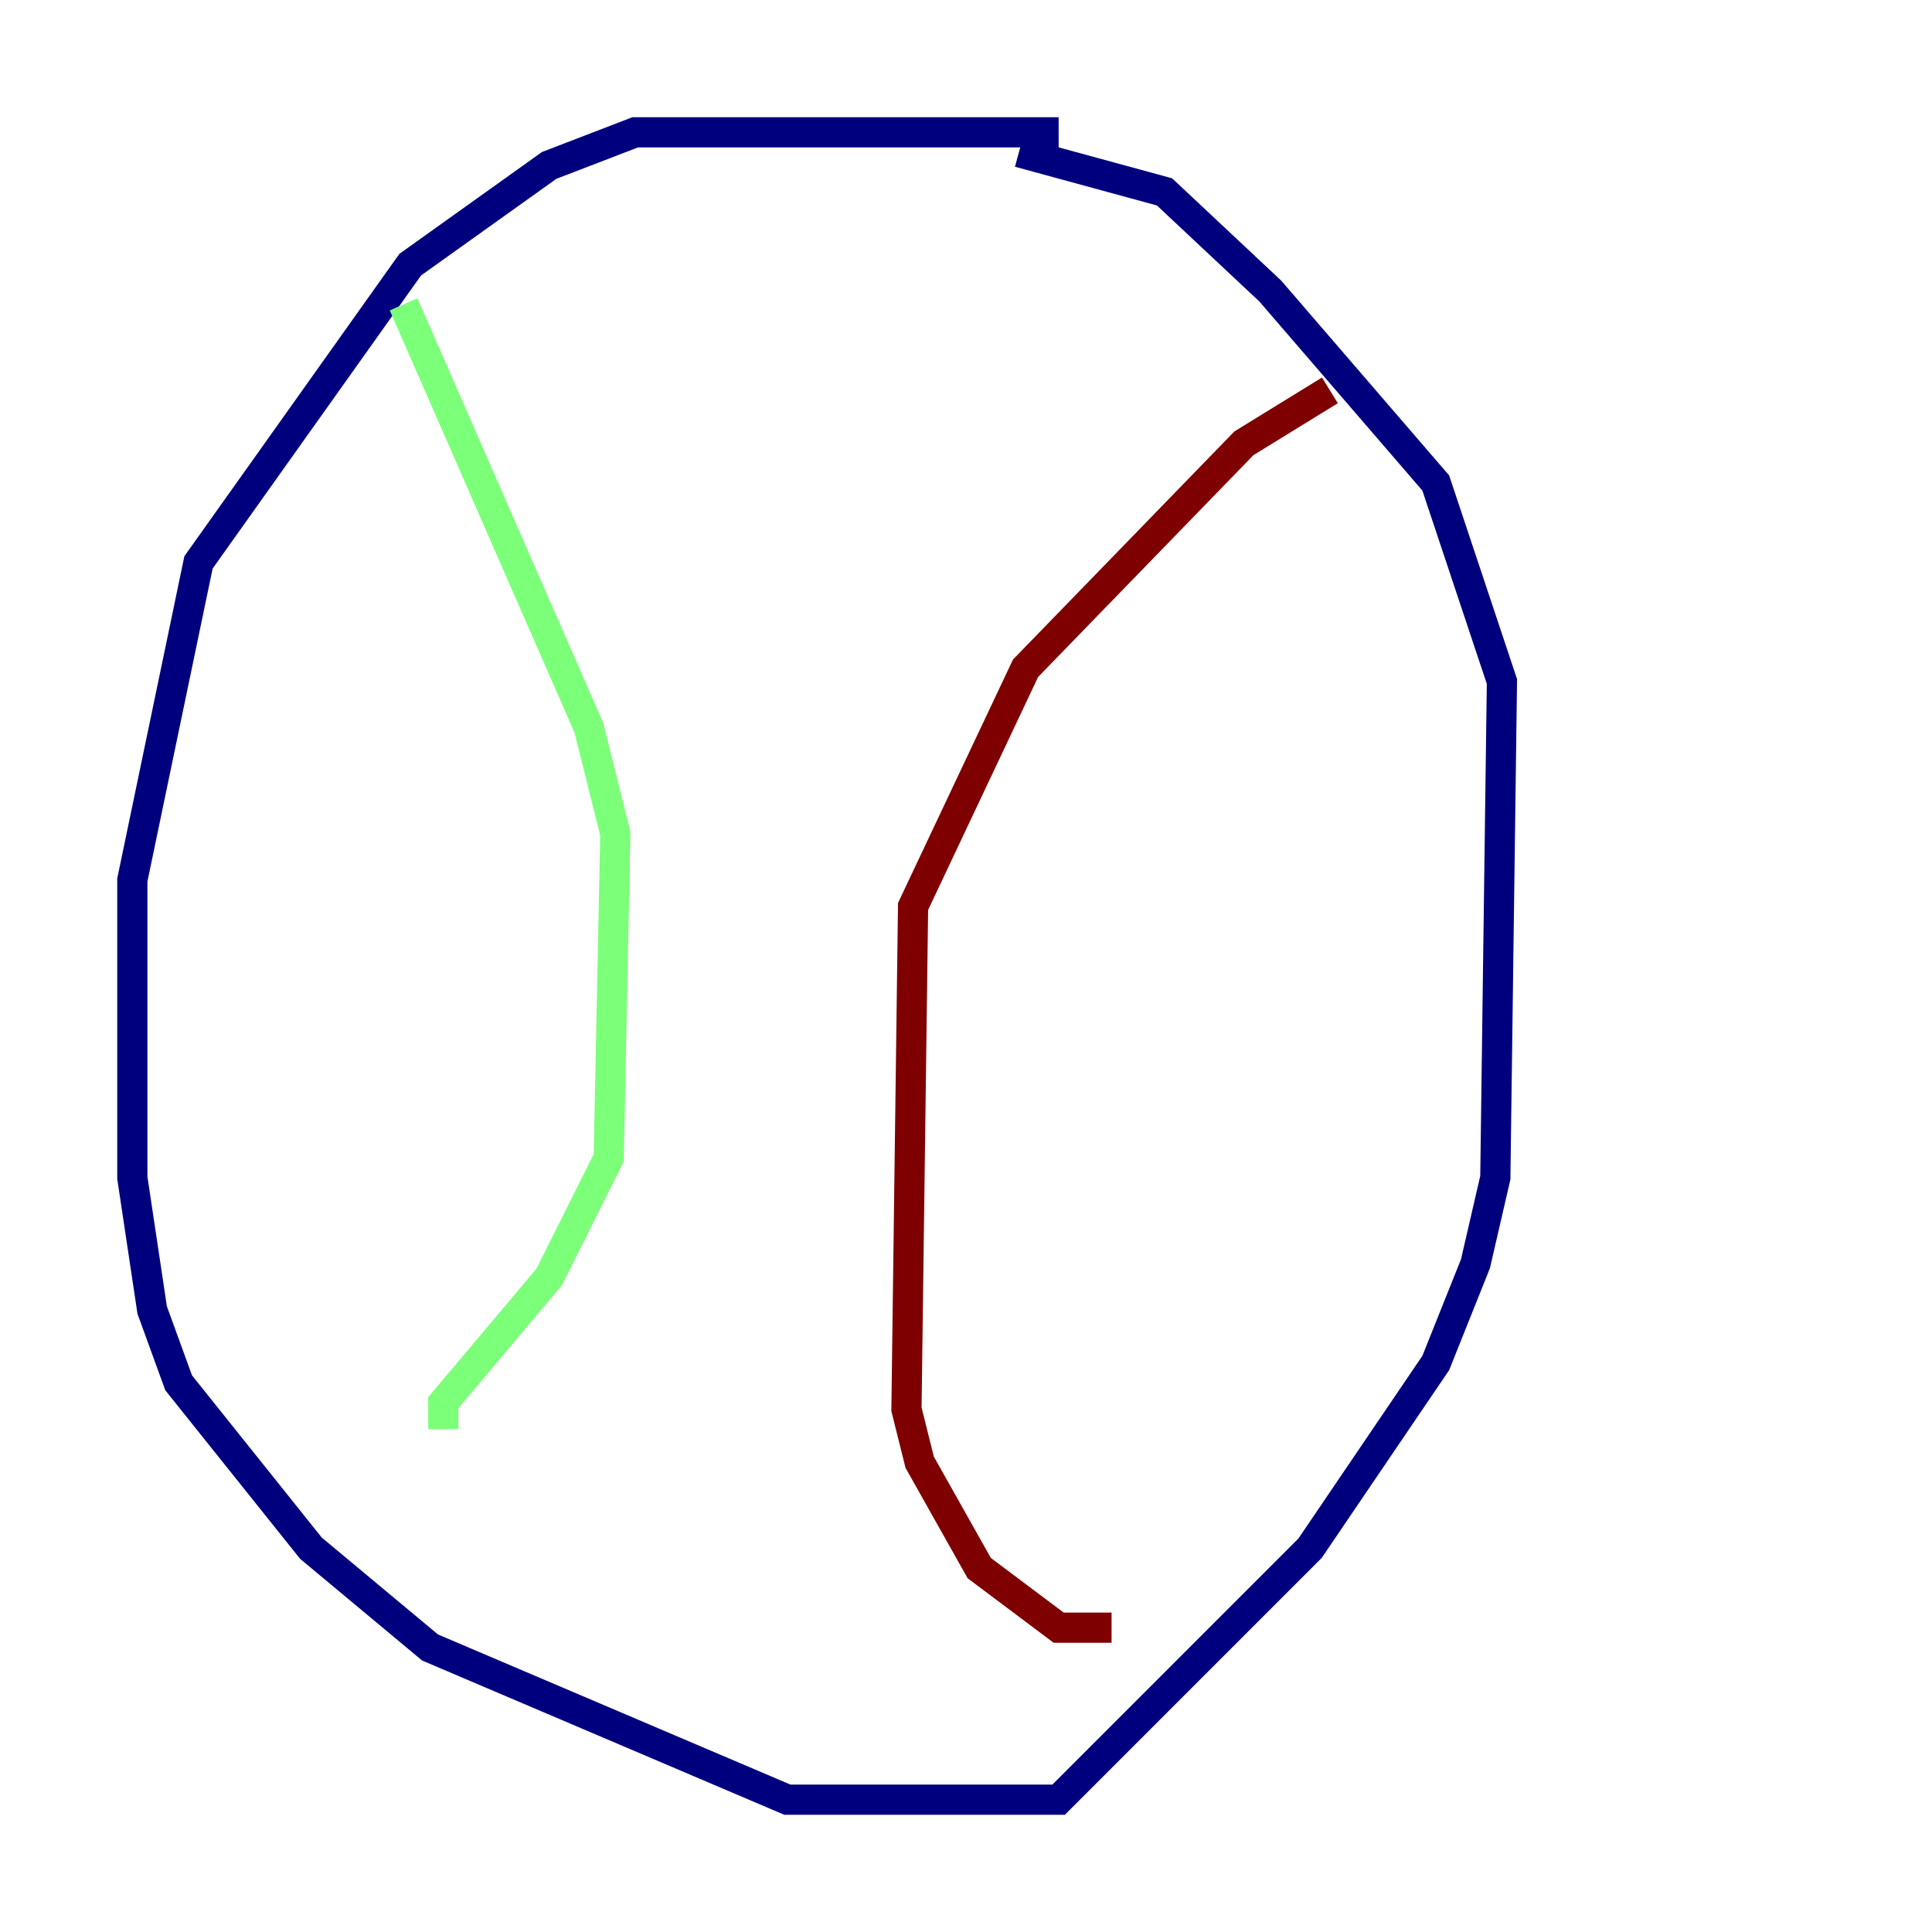 <?xml version="1.0" encoding="utf-8" ?>
<svg baseProfile="tiny" height="128" version="1.2" viewBox="0,0,128,128" width="128" xmlns="http://www.w3.org/2000/svg" xmlns:ev="http://www.w3.org/2001/xml-events" xmlns:xlink="http://www.w3.org/1999/xlink"><defs /><polyline fill="none" points="70.137,8.767 42.082,8.767 36.384,10.959 27.178,17.534 13.151,37.26 8.767,58.301 8.767,78.027 10.082,86.794 11.836,91.616 20.603,102.575 28.493,109.151 52.164,119.233 70.137,119.233 86.794,102.575 95.123,90.301 97.753,83.726 99.069,78.027 99.507,45.151 95.123,32.0 84.164,19.288 77.151,12.712 67.507,10.082" stroke="#00007f" stroke-width="2" /><polyline fill="none" points="26.74,20.164 39.014,48.219 40.767,55.233 40.329,76.712 36.384,84.603 29.37,92.931 29.37,94.685" stroke="#7cff79" stroke-width="2" /><polyline fill="none" points="88.11,25.863 82.411,29.37 67.945,44.274 60.493,60.055 60.055,93.37 60.931,96.877 64.877,103.89 70.137,107.836 73.644,107.836" stroke="#7f0000" stroke-width="2" /></svg>
